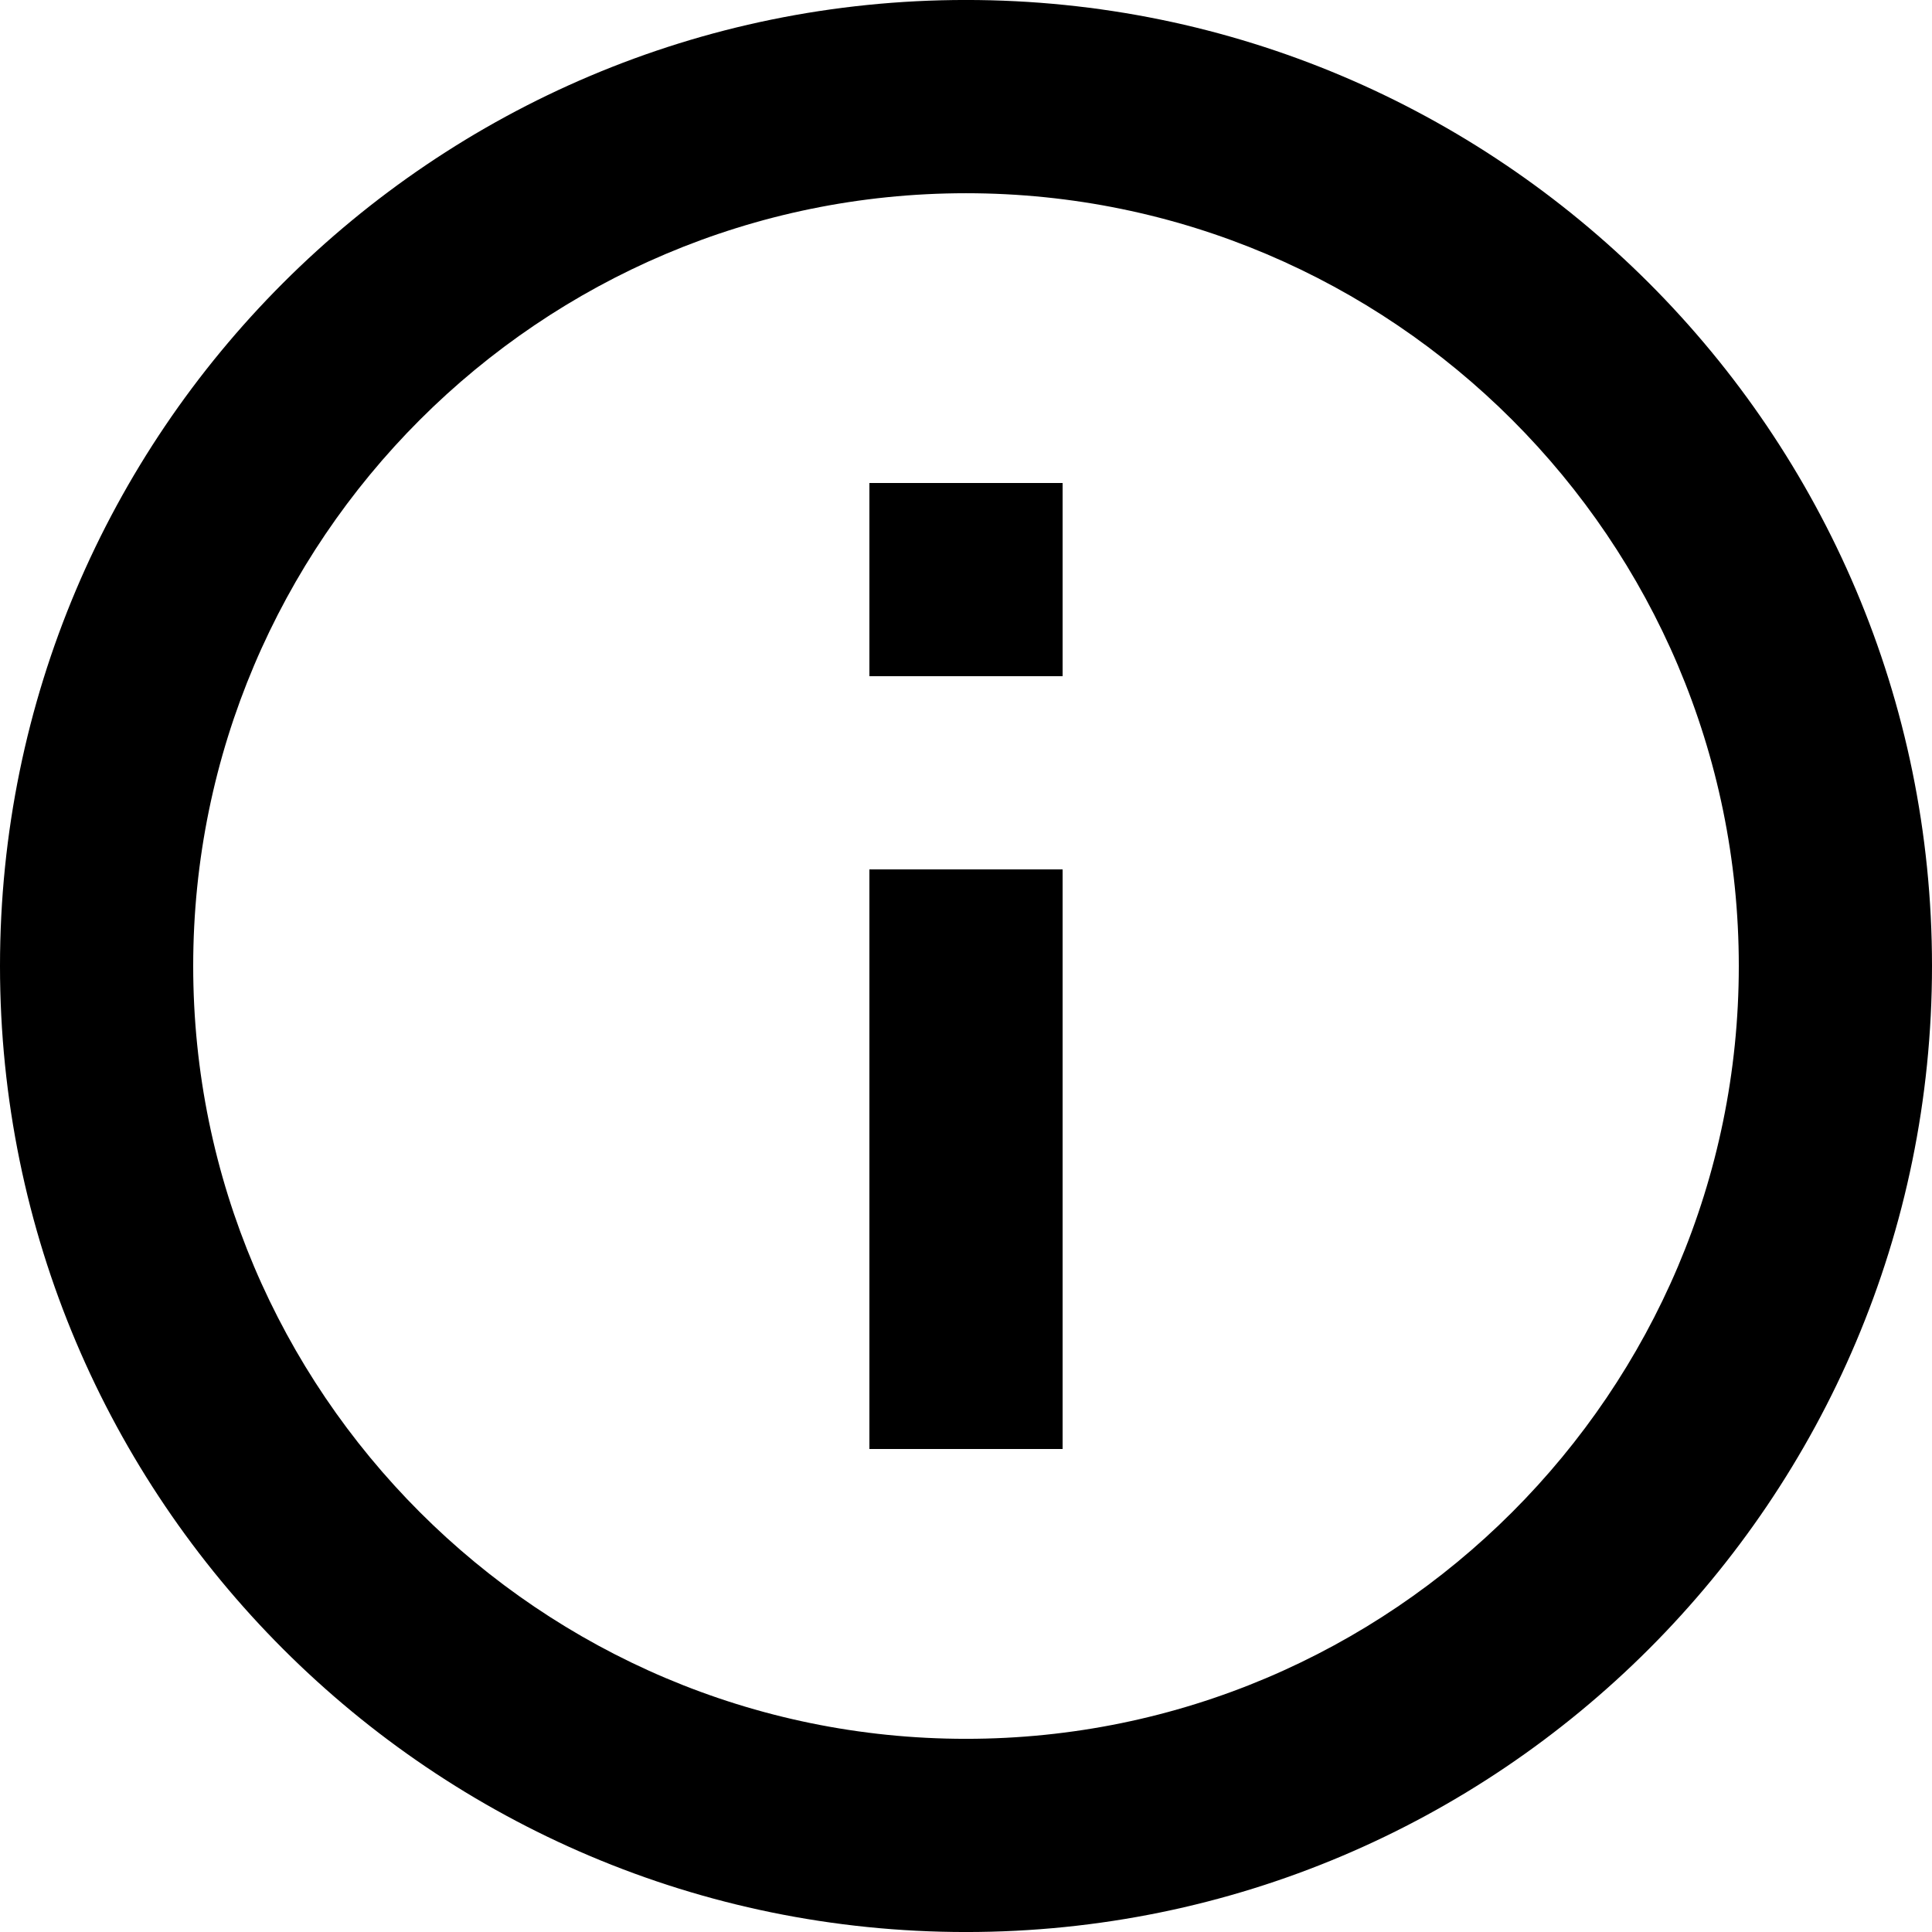 <?xml version="1.0" encoding="utf-8"?>
<!-- Generator: Adobe Illustrator 16.0.0, SVG Export Plug-In . SVG Version: 6.00 Build 0)  -->
<!DOCTYPE svg PUBLIC "-//W3C//DTD SVG 1.1//EN" "http://www.w3.org/Graphics/SVG/1.1/DTD/svg11.dtd">
<svg version="1.1" id="レイヤー_1" xmlns="http://www.w3.org/2000/svg" xmlns:xlink="http://www.w3.org/1999/xlink" x="0px"
	 y="0px" width="1000px" height="1000px" viewBox="0 0 1000 1000" enable-background="new 0 0 1000 1000" xml:space="preserve">
<path d="M450,249.988h100v100.023H450V249.988z M450,449.988h100v300.023H450V449.988z M500-0.012c-276,0-500,223.998-500,500
	c0,276,224,500.023,500,500.023c275.977,0,500-224.023,500-500.023C1000,223.986,775.977-0.012,500-0.012z M500,900.012
	c-220.508,0-400-179.492-400-400.023c0-220.508,179.492-399.977,400-399.977S900,279.48,900,499.988
	C900,720.52,720.508,900.012,500,900.012z"/>
</svg>
